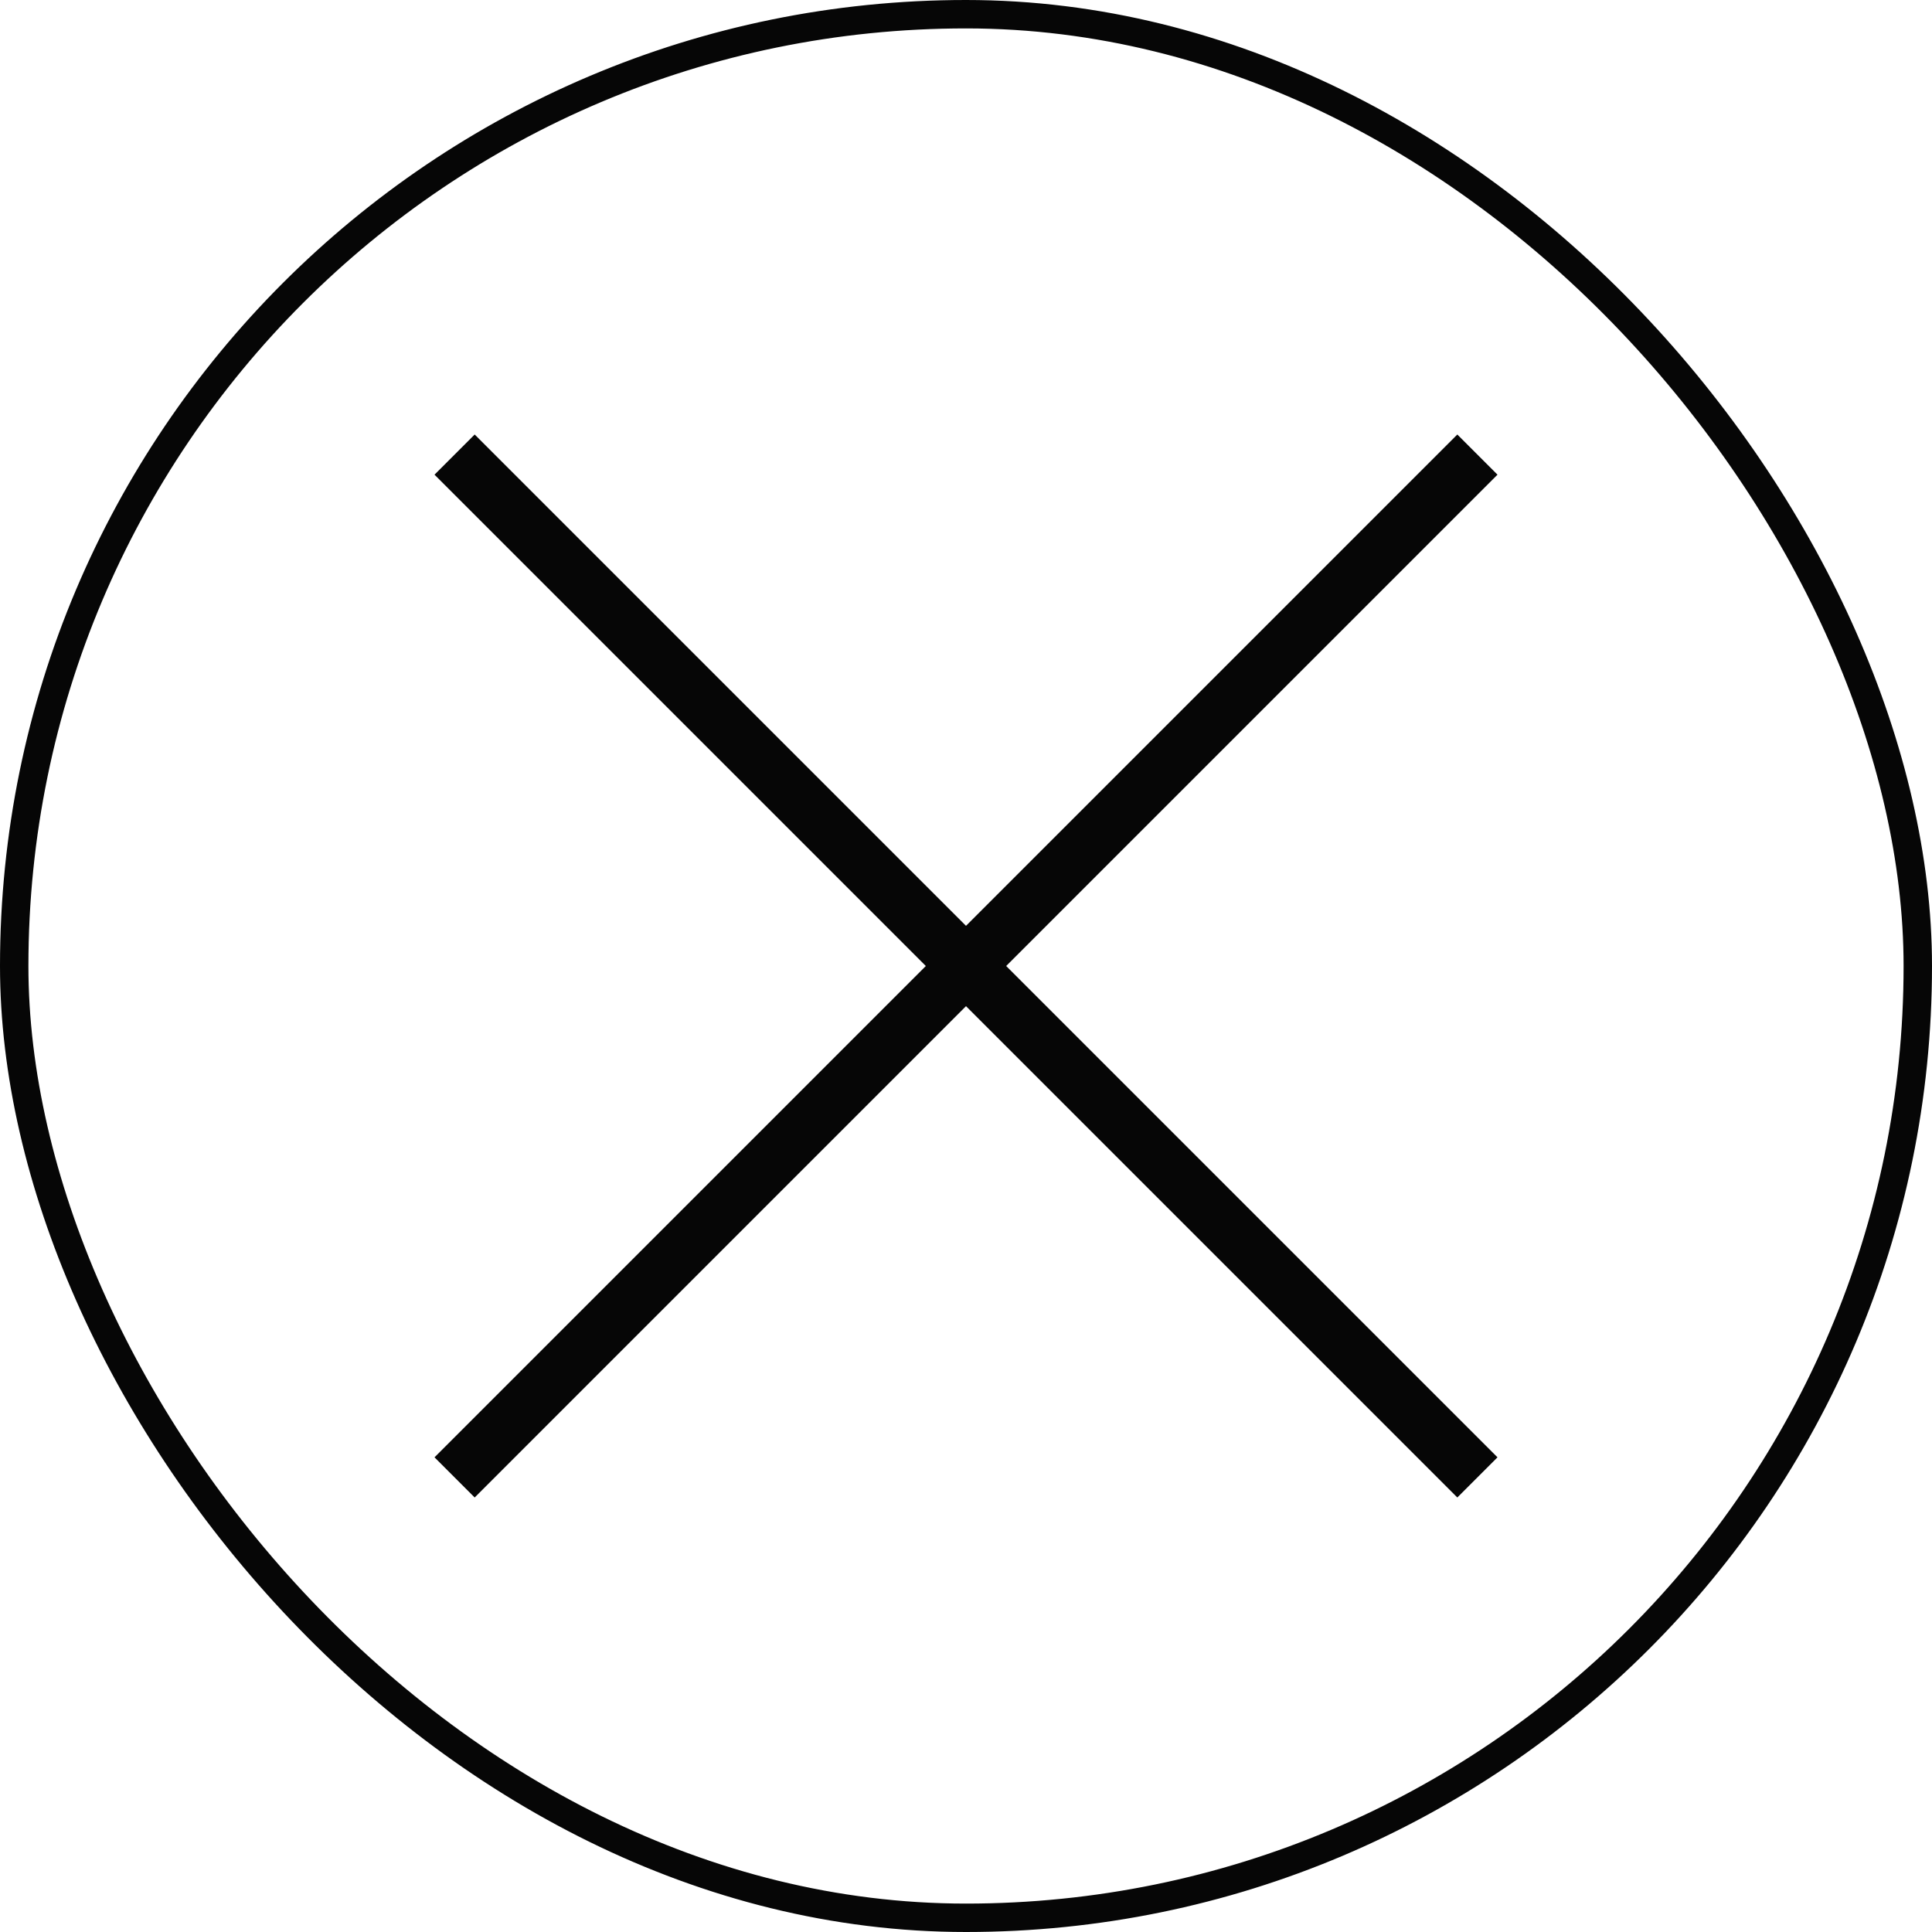 <svg width="68" height="68" viewBox="0 0 68 68" fill="none" xmlns="http://www.w3.org/2000/svg">
<rect x="0.5" y="0.5" width="67" height="67" rx="33.5" stroke="#060606"/>
<path d="M52 16L16 52M52 52L16 16" stroke="#060606" stroke-width="2" stroke-linejoin="round"/>
</svg>
